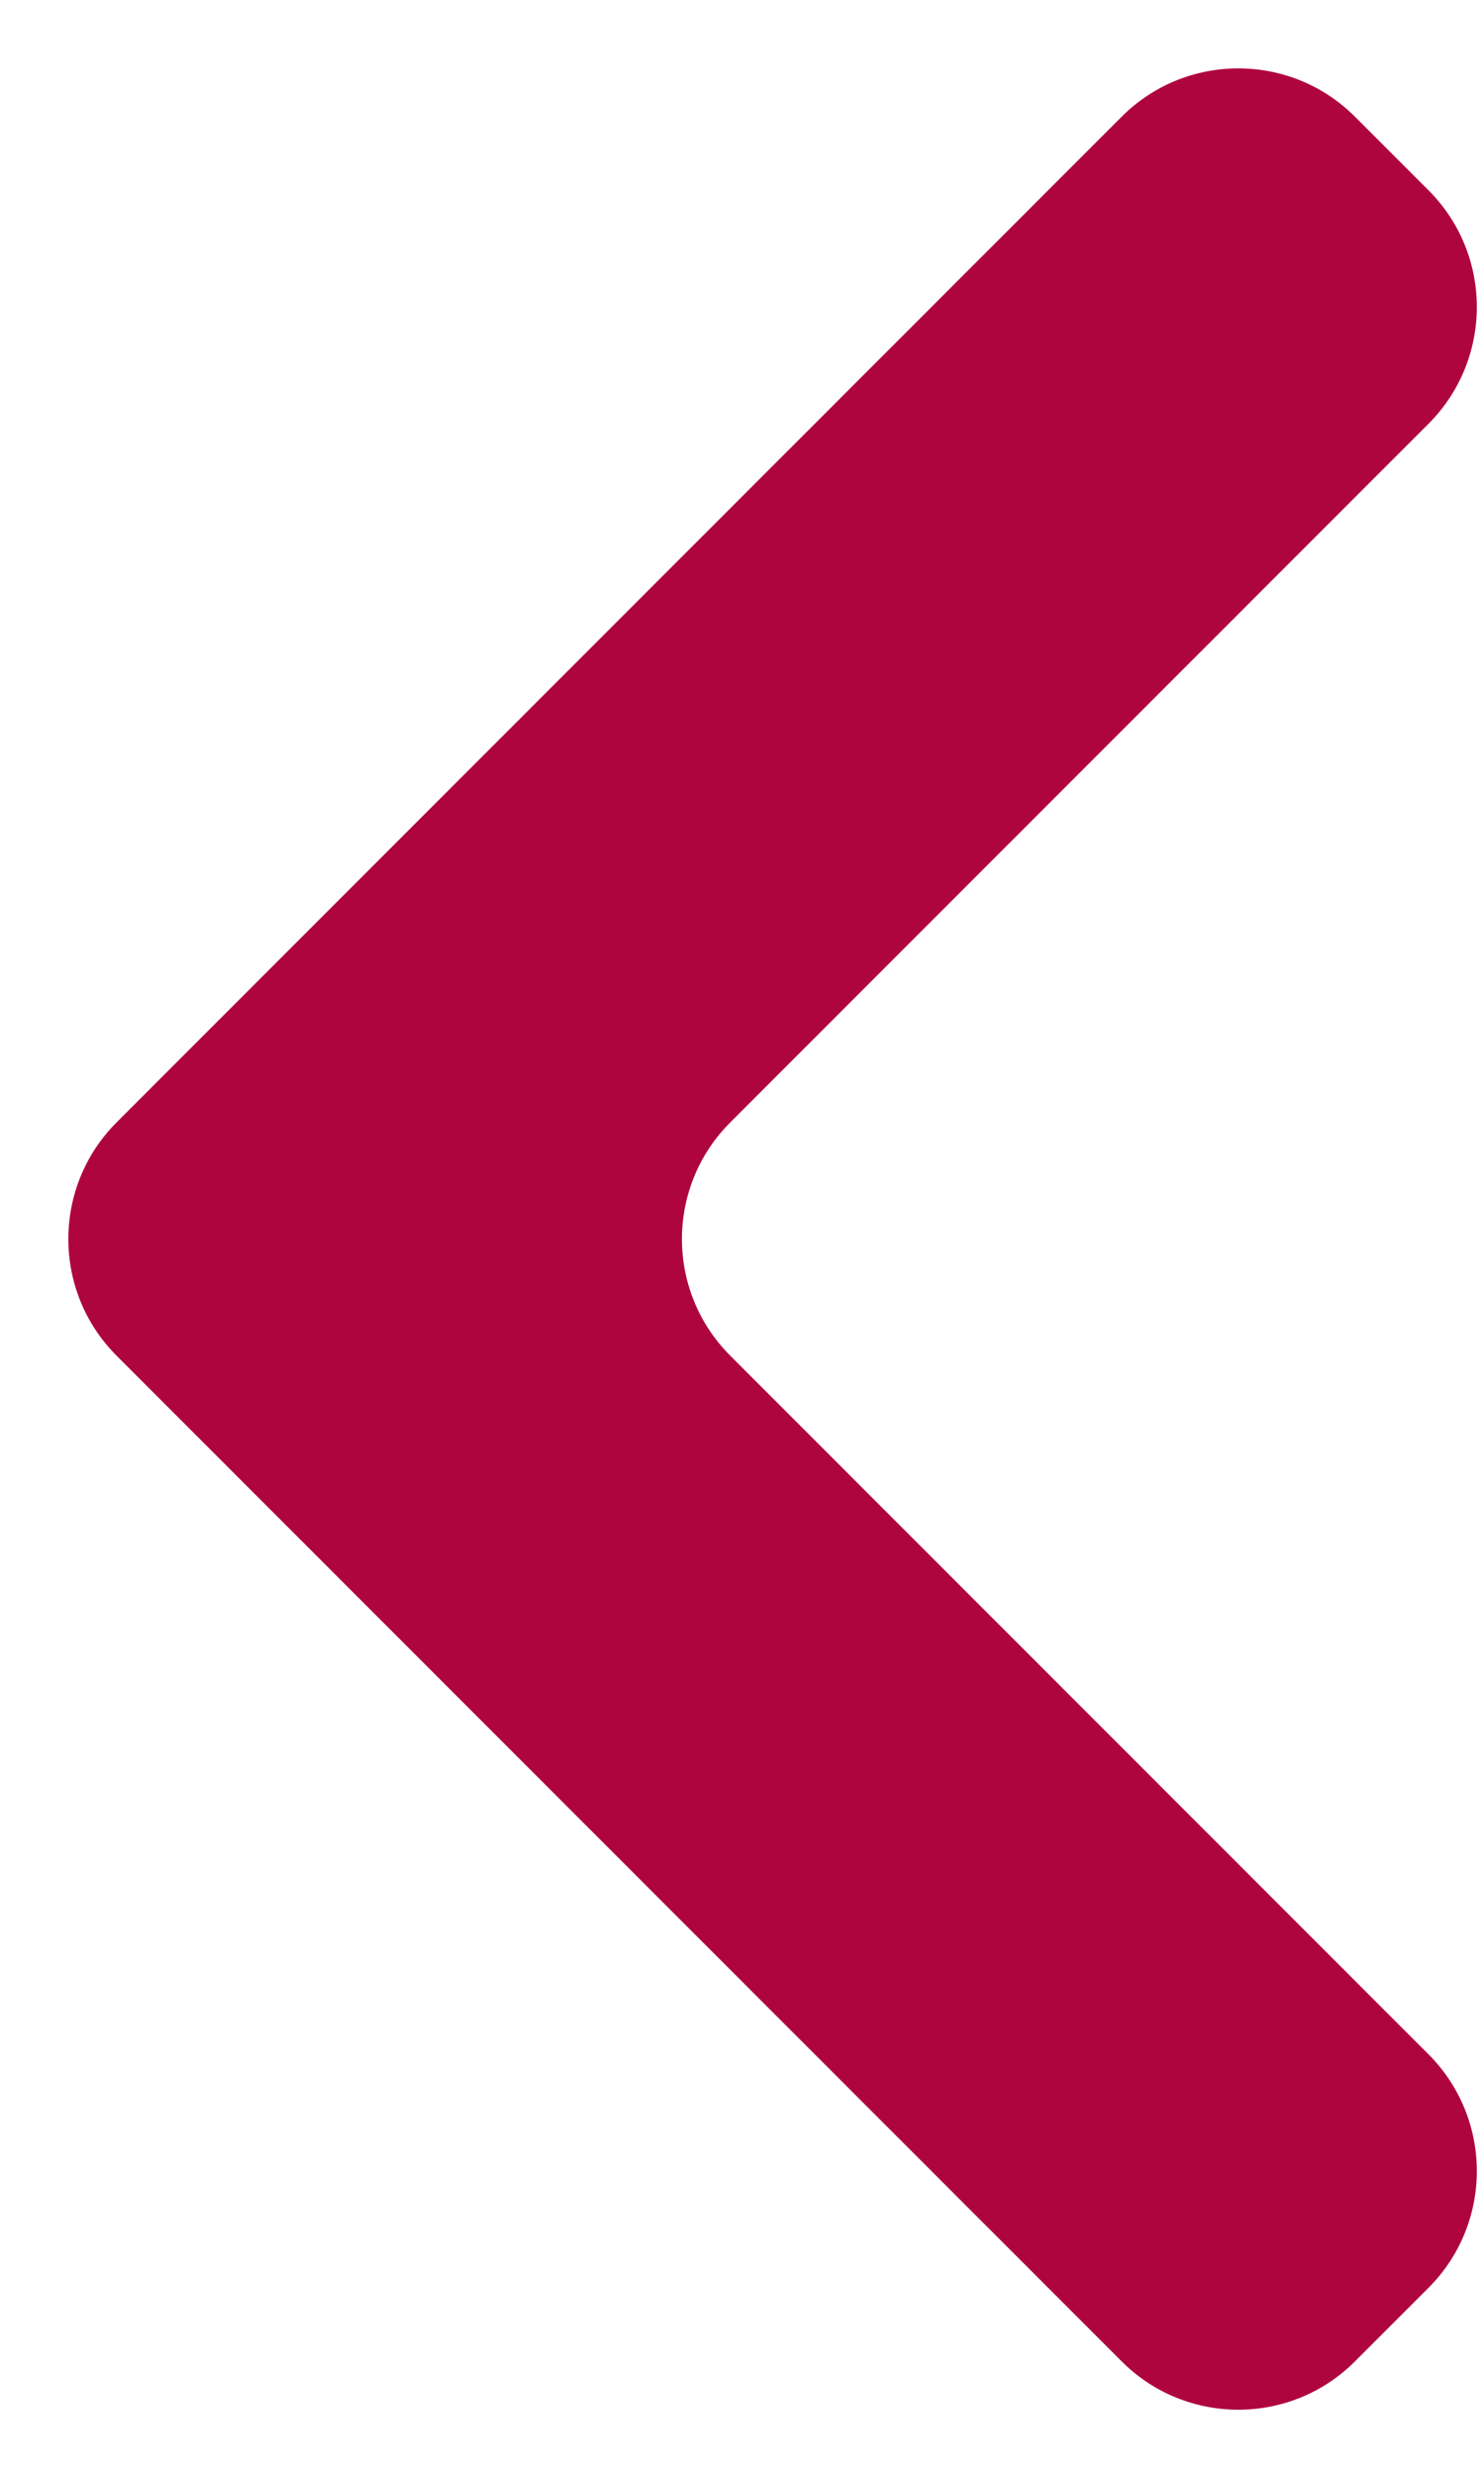 <svg width="9" height="15" viewBox="0 0 9 15" fill="none" xmlns="http://www.w3.org/2000/svg">
<path d="M8.217 0.707C7.827 0.317 7.193 0.317 6.803 0.707L0.707 6.803C0.317 7.193 0.317 7.827 0.707 8.217L6.803 14.313C7.193 14.703 7.827 14.703 8.217 14.313L8.664 13.866C9.054 13.476 9.054 12.843 8.664 12.452L4.429 8.217C4.038 7.827 4.038 7.193 4.429 6.803L8.664 2.568C9.054 2.177 9.054 1.544 8.664 1.154L8.217 0.707Z" fill="#AF053F"/>
</svg>
